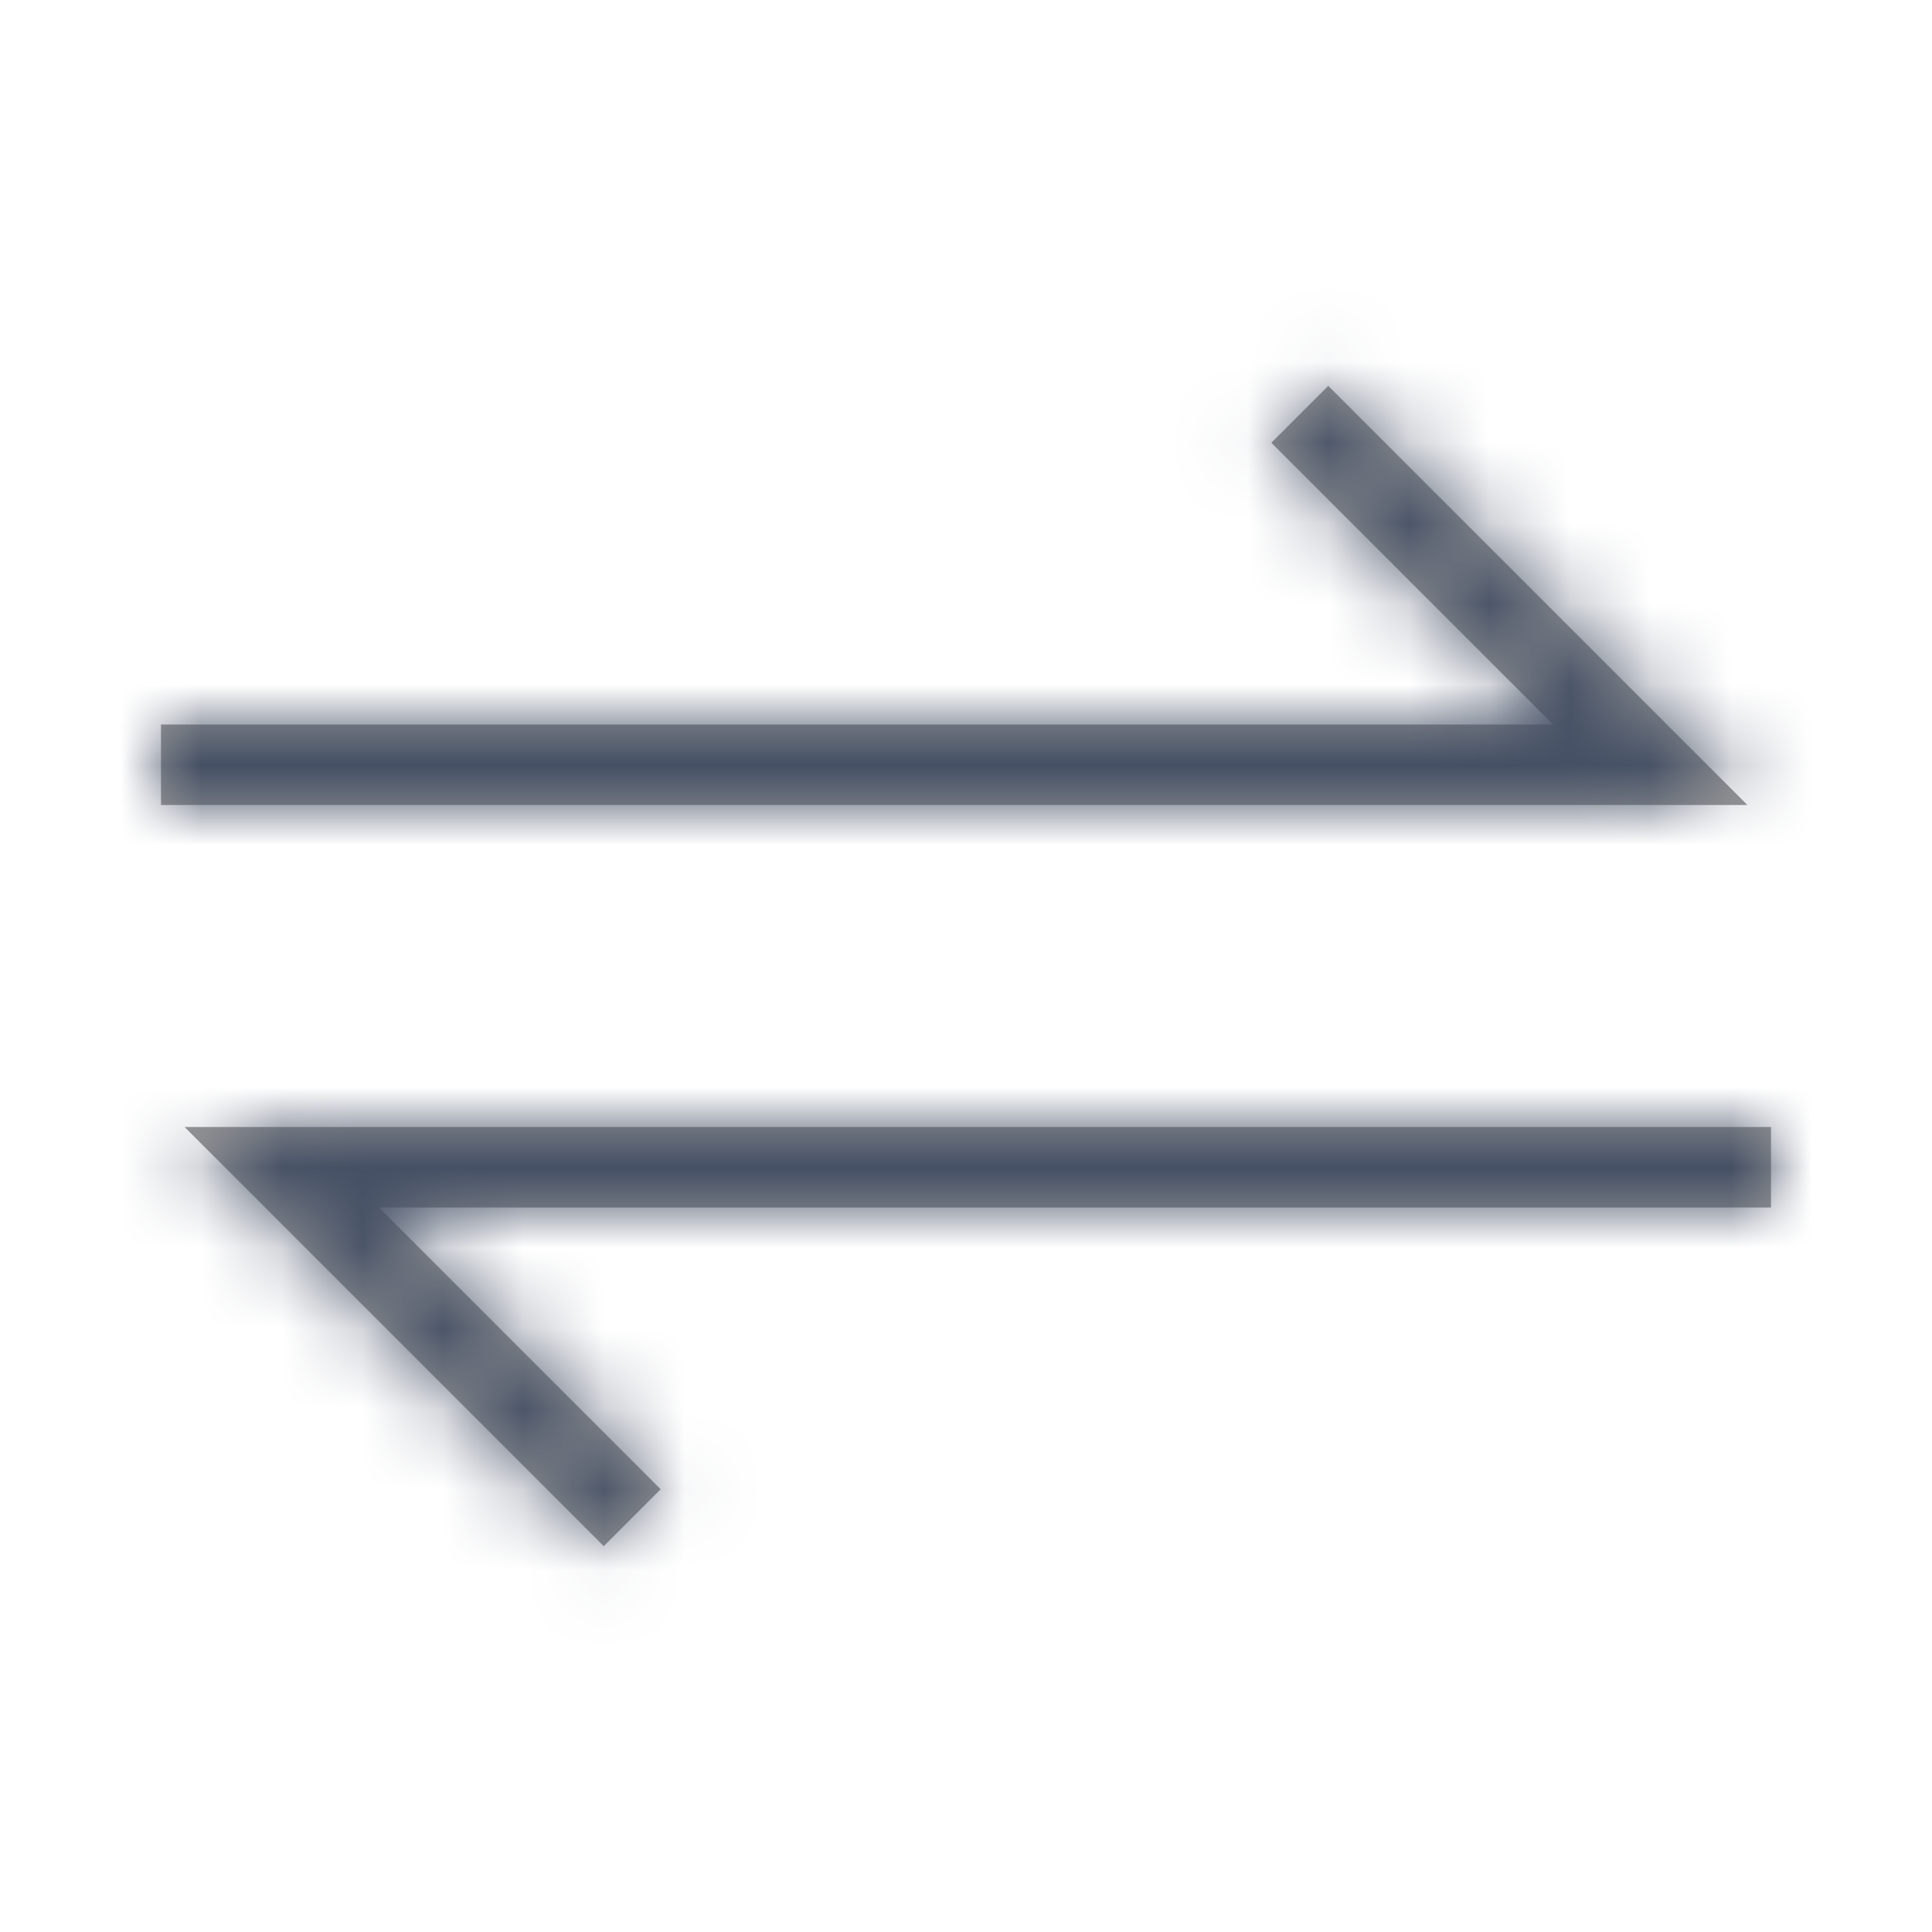 <svg width="24" height="24" xmlns="http://www.w3.org/2000/svg" xmlns:xlink="http://www.w3.org/1999/xlink"><defs><path d="M22 14v1H4.707l3.5 3.5-.707.707L2.293 14H22Zm-5.5-9.207L21.707 10H2V9h17.293l-3.5-3.5.707-.707Z" id="a"/></defs><g fill="none" fill-rule="evenodd"><mask id="b" fill="#fff"><use xlink:href="#a"/></mask><use fill="#979797" fill-rule="nonzero" xlink:href="#a"/><g mask="url(#b)" fill="#455065"><path d="M0 0h24v24H0z"/></g></g></svg>